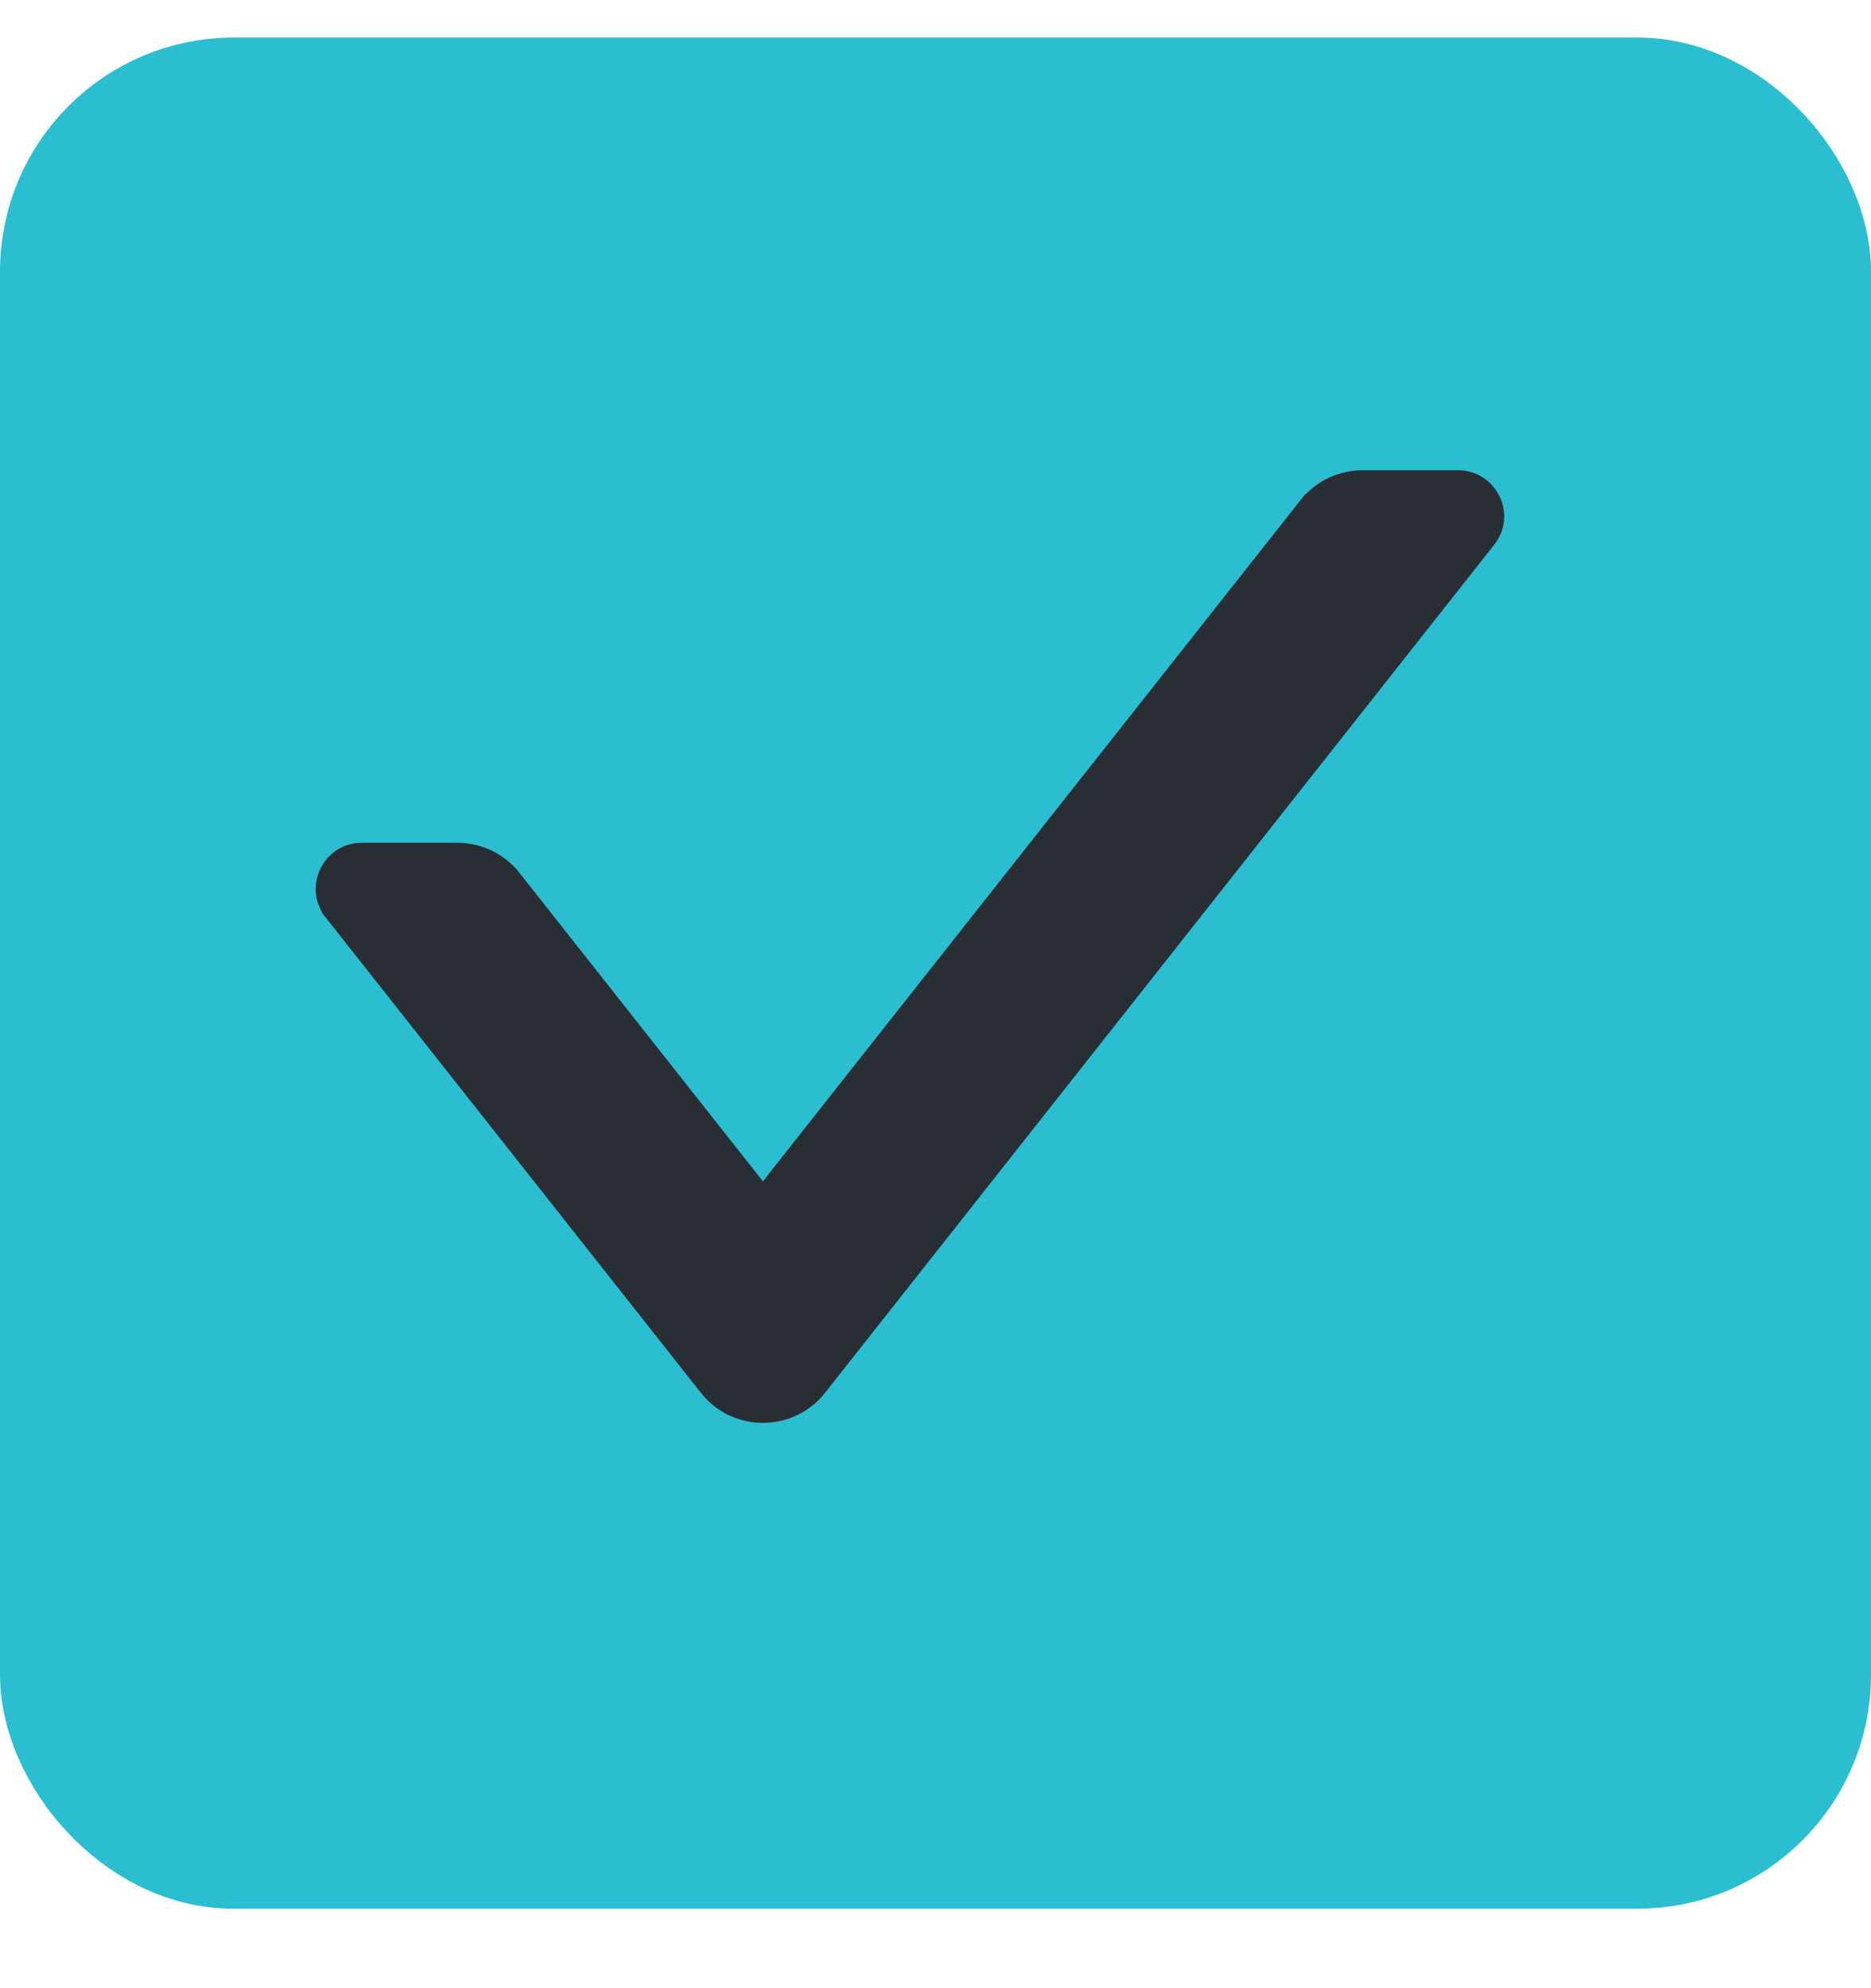 <svg width="16" height="17" viewBox="0 0 16 17" fill="none" xmlns="http://www.w3.org/2000/svg">
<rect x="0.5" y="0.821" width="15" height="15" rx="1.5" fill="#2BBED1" stroke="#2BBED1"/>
<path d="M3.913 7.356H3.913C3.993 7.357 4.071 7.375 4.142 7.409C4.213 7.444 4.276 7.494 4.325 7.556L3.913 7.356ZM3.913 7.356H3.094C2.89 7.356 2.777 7.591 2.902 7.75L2.902 7.751L6.112 11.817L6.112 11.817C6.322 12.083 6.726 12.082 6.937 11.818L6.937 11.817L12.66 4.565C12.66 4.565 12.66 4.565 12.66 4.565C12.788 4.404 12.67 4.171 12.469 4.171H11.65C11.489 4.171 11.337 4.245 11.238 4.372C11.238 4.372 11.237 4.372 11.237 4.372L6.524 10.343M3.913 7.356L6.524 10.343M6.524 10.343L4.325 7.557L6.524 10.343Z" fill="#292E35" stroke="#292E35" stroke-width="0.3"/>
</svg>
